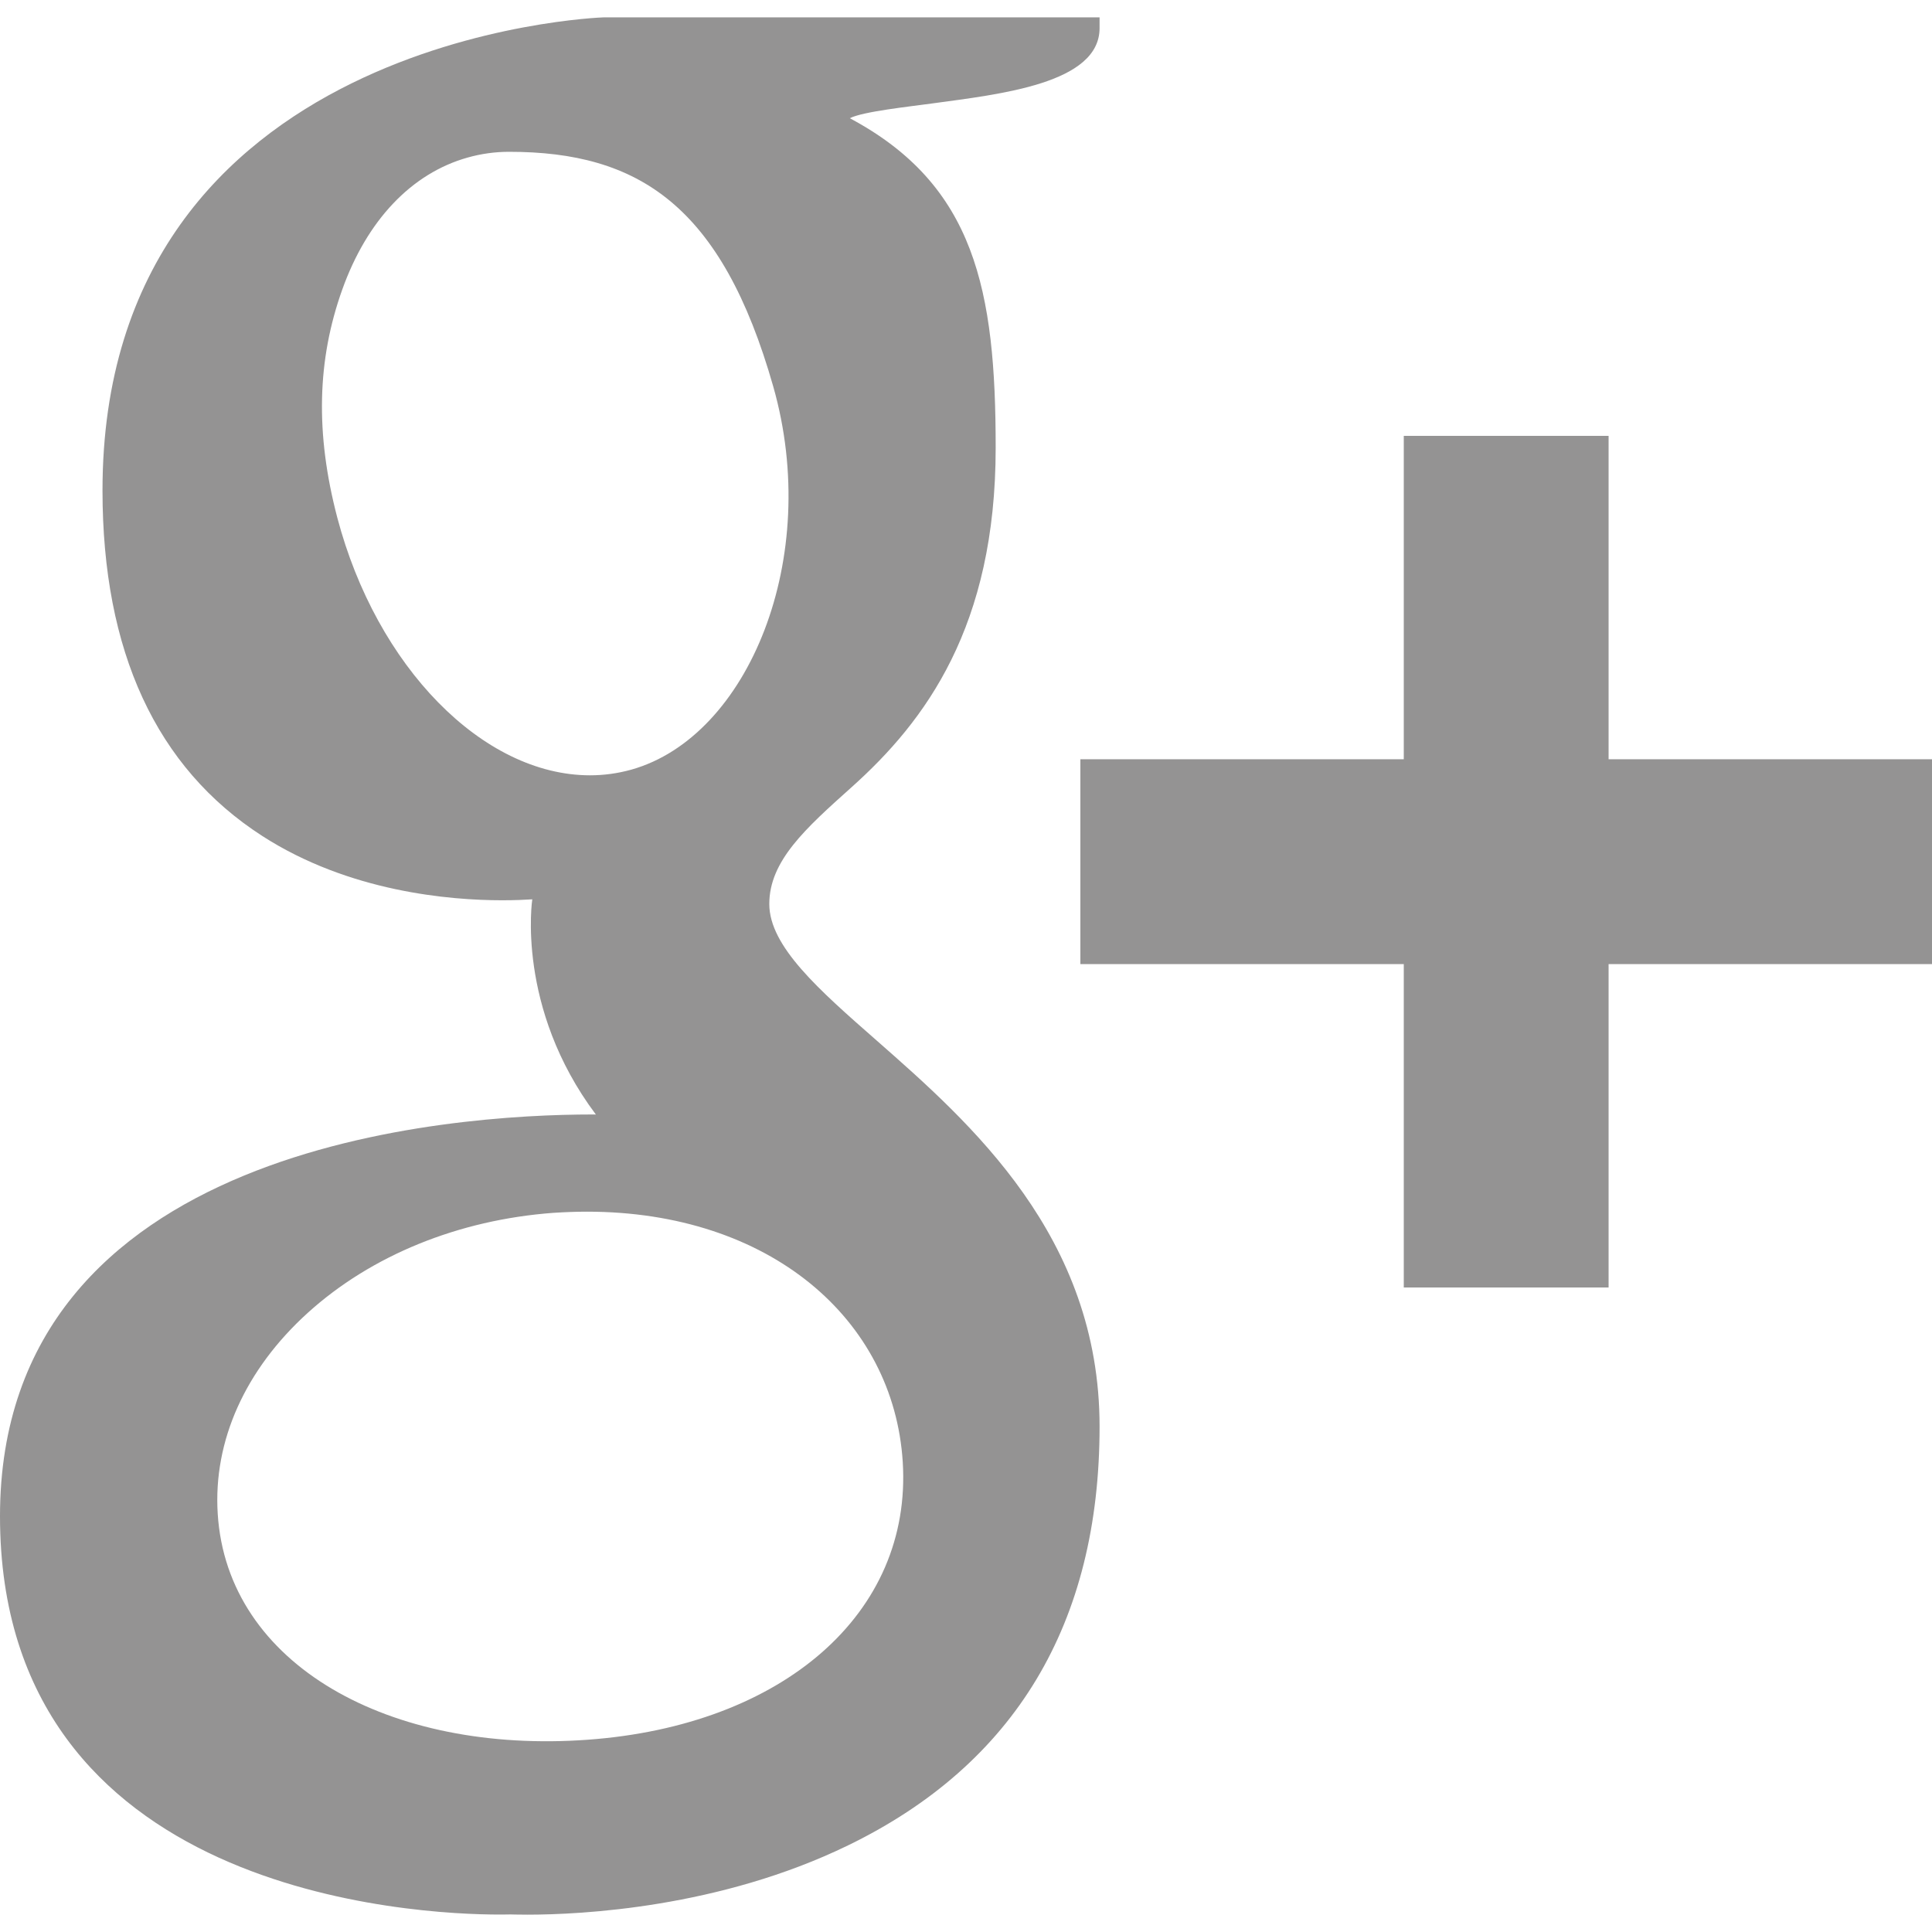 <?xml version="1.0" encoding="iso-8859-1"?>
<!-- Generator: Adobe Illustrator 18.1.1, SVG Export Plug-In . SVG Version: 6.00 Build 0)  -->
<svg version="1.1" id="Capa_1" xmlns="http://www.w3.org/2000/svg" xmlns:xlink="http://www.w3.org/1999/xlink" x="0px" y="0px"
	 viewBox="0 0 89.609 89.609" style="enable-background:new 0 0 89.609 89.609;" xml:space="preserve">
<g>
	<path style="fill:#949393;" d="M4.754,22.748c0,7.468,2.494,12.859,7.412,16.027c4.025,2.594,8.701,2.981,11.129,2.981
		c0.59,0,1.062-0.022,1.393-0.044c0,0-0.771,5.016,2.949,9.981l-0.168-0.002C21.023,51.693,0,53.039,0,70.322
		c0,17.585,19.309,18.478,23.182,18.478c0.303,0,0.48-0.006,0.48-0.006c0.043,0,0.32,0.011,0.791,0.011
		c2.486,0,8.912-0.312,14.879-3.213C47.072,81.833,51,75.299,51,66.167c0-8.825-5.982-14.077-10.35-17.916
		c-2.666-2.338-4.969-4.358-4.969-6.322c0-2.001,1.682-3.505,3.809-5.41c3.445-3.081,6.691-7.466,6.691-15.755
		c0-7.287-0.945-12.178-6.766-15.281c0.607-0.311,2.752-0.537,3.814-0.684C46.385,4.368,51,3.879,51,1.303V0.805H28.006
		C27.775,0.811,4.754,1.664,4.754,22.748z M41.871,67.812c0.439,7.033-5.576,12.222-14.607,12.879
		c-9.174,0.67-16.727-3.46-17.166-10.483c-0.213-3.374,1.271-6.684,4.176-9.316c2.947-2.669,6.992-4.314,11.393-4.639
		c0.52-0.033,1.035-0.054,1.549-0.054C35.705,56.199,41.455,61.188,41.871,67.812z M35.867,17.936
		c2.256,7.934-1.15,16.229-6.578,17.759c-0.623,0.175-1.27,0.265-1.922,0.265c-4.973,0-9.9-5.031-11.725-11.96
		c-1.02-3.894-0.938-7.296,0.232-10.568c1.15-3.219,3.215-5.393,5.814-6.124c0.625-0.177,1.273-0.267,1.924-0.267
		C29.617,7.04,33.477,9.53,35.867,17.936z M74.609,35.215v-15h-9.5v15h-15v9.5h15v15h9.5v-15h15v-9.5H74.609z"/>
</g>
<g>
</g>
<g>
</g>
<g>
</g>
<g>
</g>
<g>
</g>
<g>
</g>
<g>
</g>
<g>
</g>
<g>
</g>
<g>
</g>
<g>
</g>
<g>
</g>
<g>
</g>
<g>
</g>
<g>
</g>
</svg>
